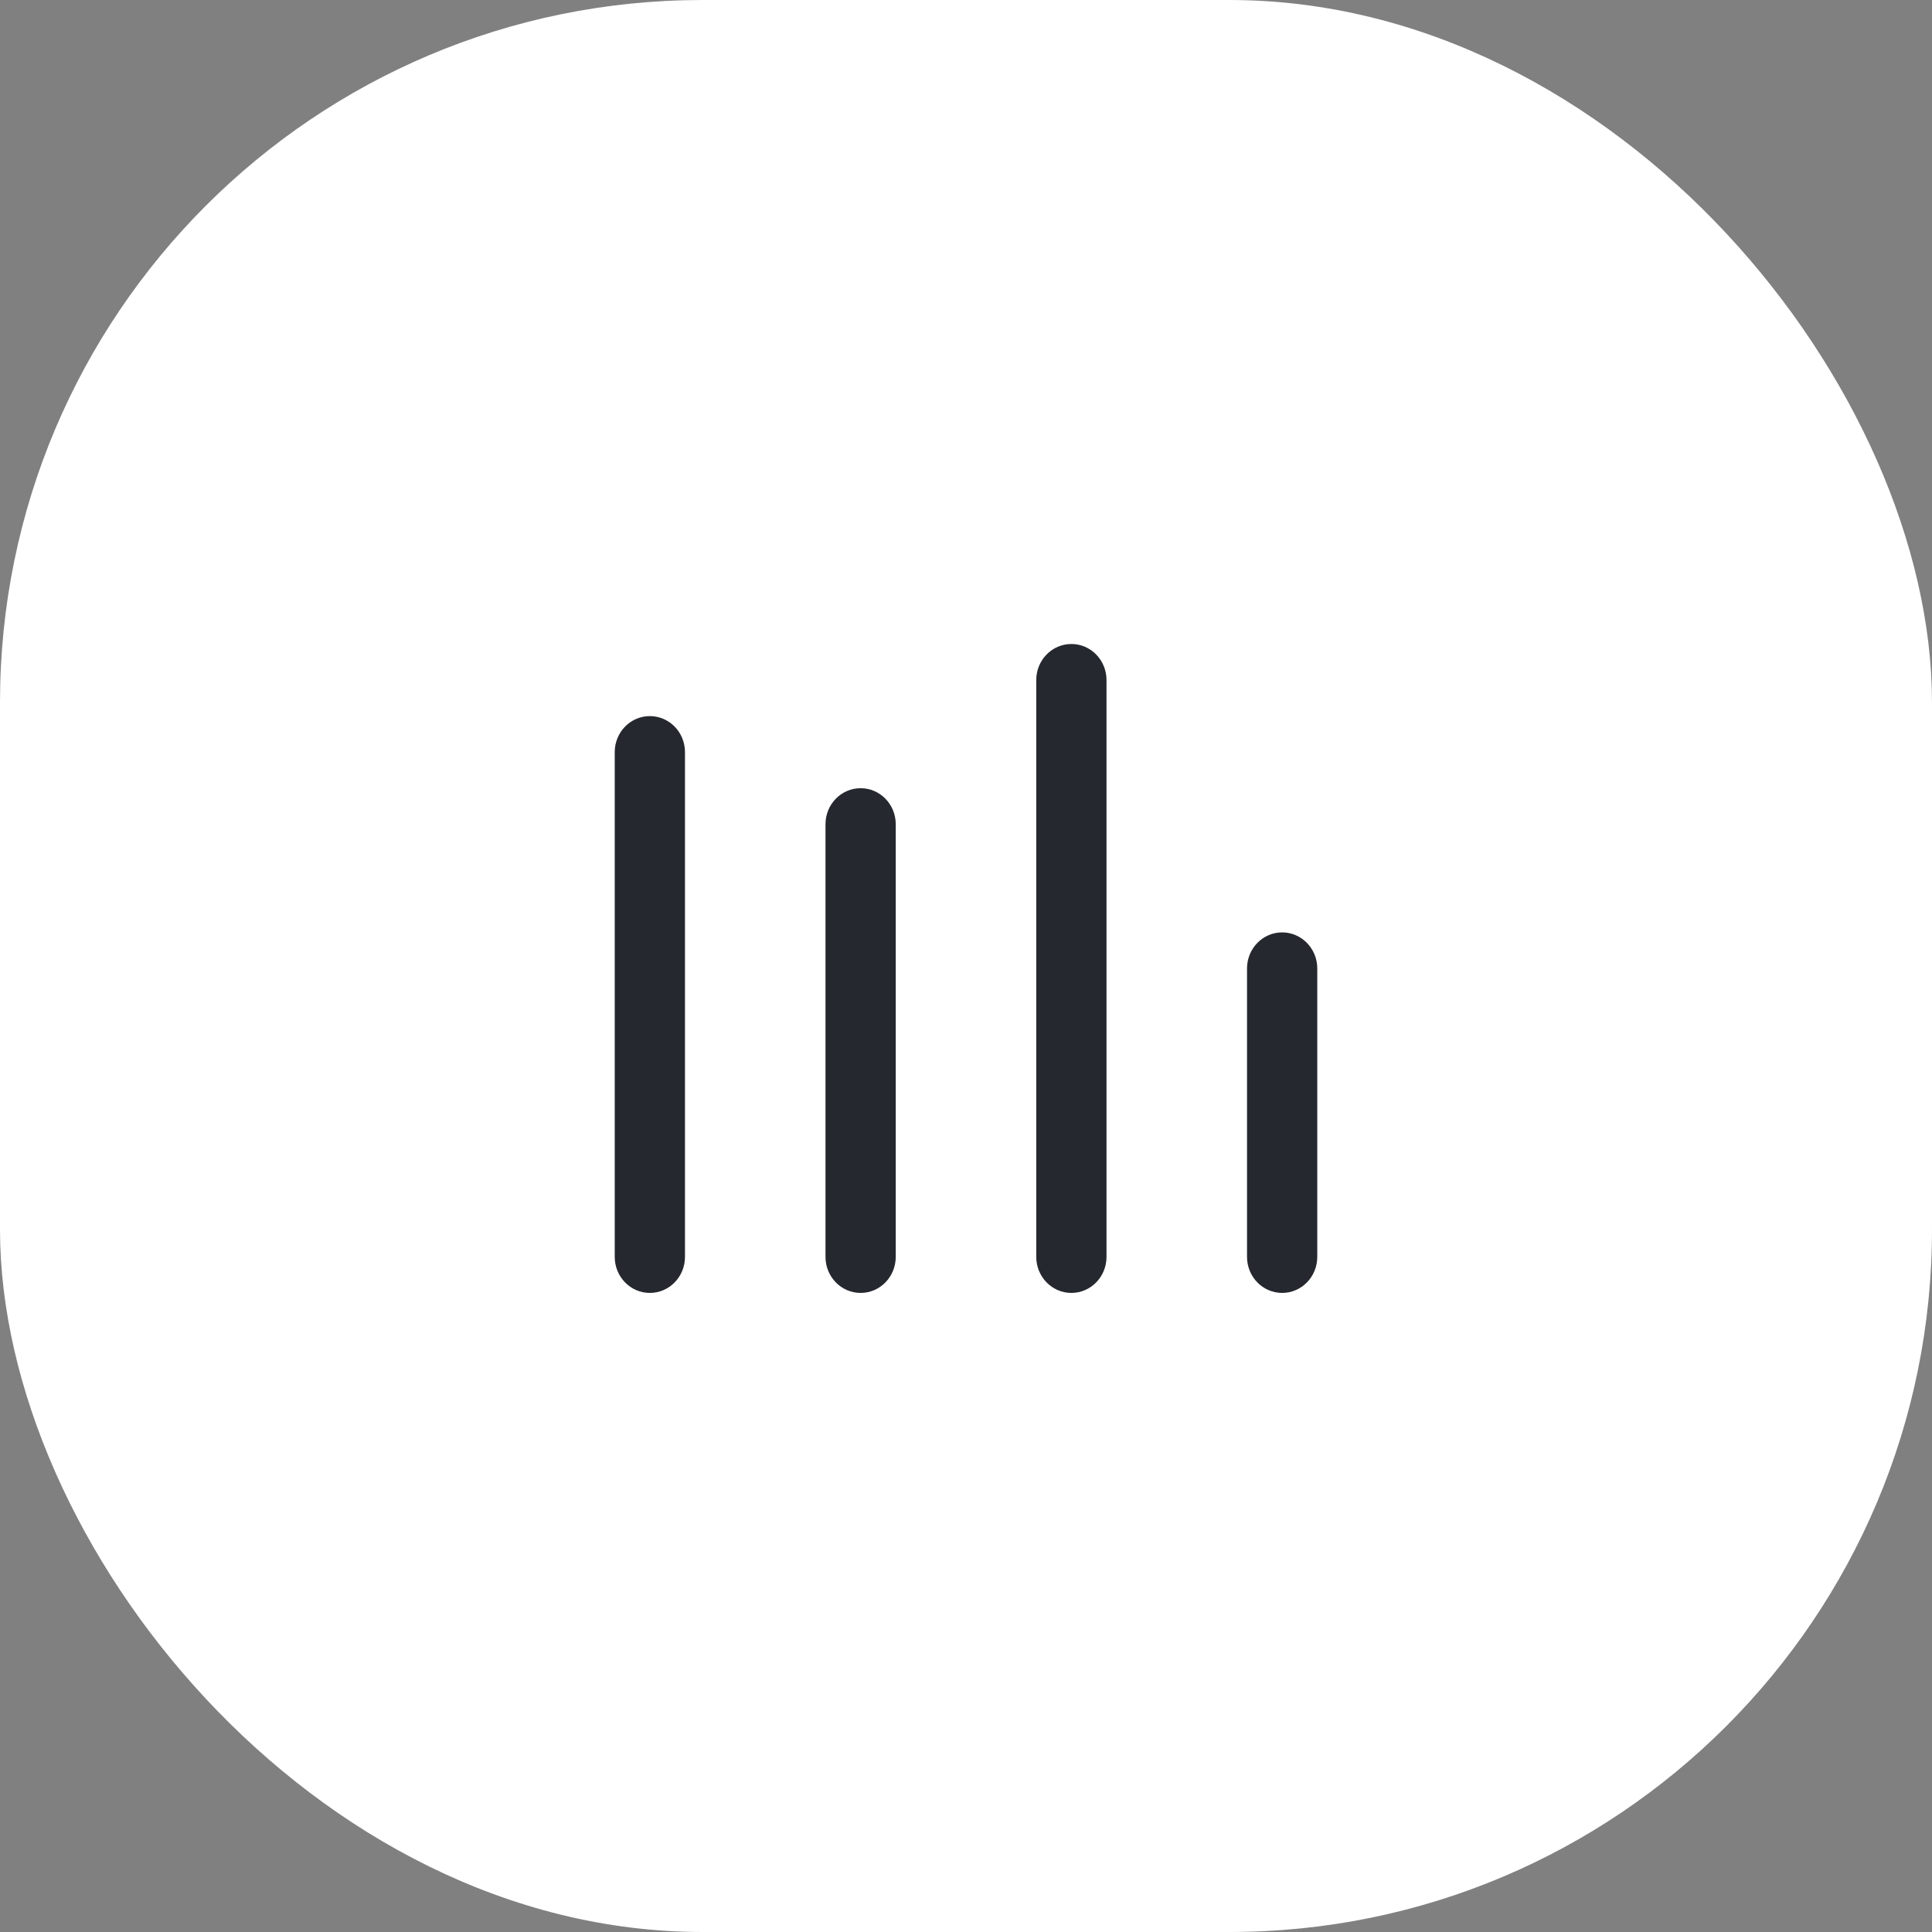<svg width="66" height="66" viewBox="0 0 66 66" fill="none" xmlns="http://www.w3.org/2000/svg">
<rect x="0" y="0" width="66" height="66" fill="#808080" stroke="none"/>
<rect width="66" height="66" rx="24" fill="white"/>
<path d="M21 42.936C21 43.617 21.537 44.168 22.2 44.168C22.863 44.168 23.4 43.617 23.4 42.936V25.694C23.4 25.014 22.863 24.463 22.2 24.463C21.537 24.463 21 25.014 21 25.694V42.936Z" fill="#25282E"/>
<path d="M29.4 44.168C28.737 44.168 28.2 43.617 28.2 42.936V28.157C28.2 27.477 28.737 26.926 29.4 26.926C30.063 26.926 30.6 27.477 30.6 28.157V42.936C30.6 43.617 30.063 44.168 29.4 44.168Z" fill="#25282E"/>
<path d="M35.4 42.936C35.4 43.617 35.937 44.168 36.6 44.168C37.263 44.168 37.8 43.617 37.8 42.936V23.231C37.8 22.551 37.263 22 36.6 22C35.937 22 35.4 22.551 35.4 23.231V42.936Z" fill="#25282E"/>
<path d="M42.6 42.936C42.6 43.617 43.137 44.168 43.8 44.168C44.463 44.168 45 43.617 45 42.936V33.084C45 32.404 44.463 31.852 43.8 31.852C43.137 31.852 42.6 32.404 42.6 33.084V42.936Z" fill="#25282E"/>
</svg>
